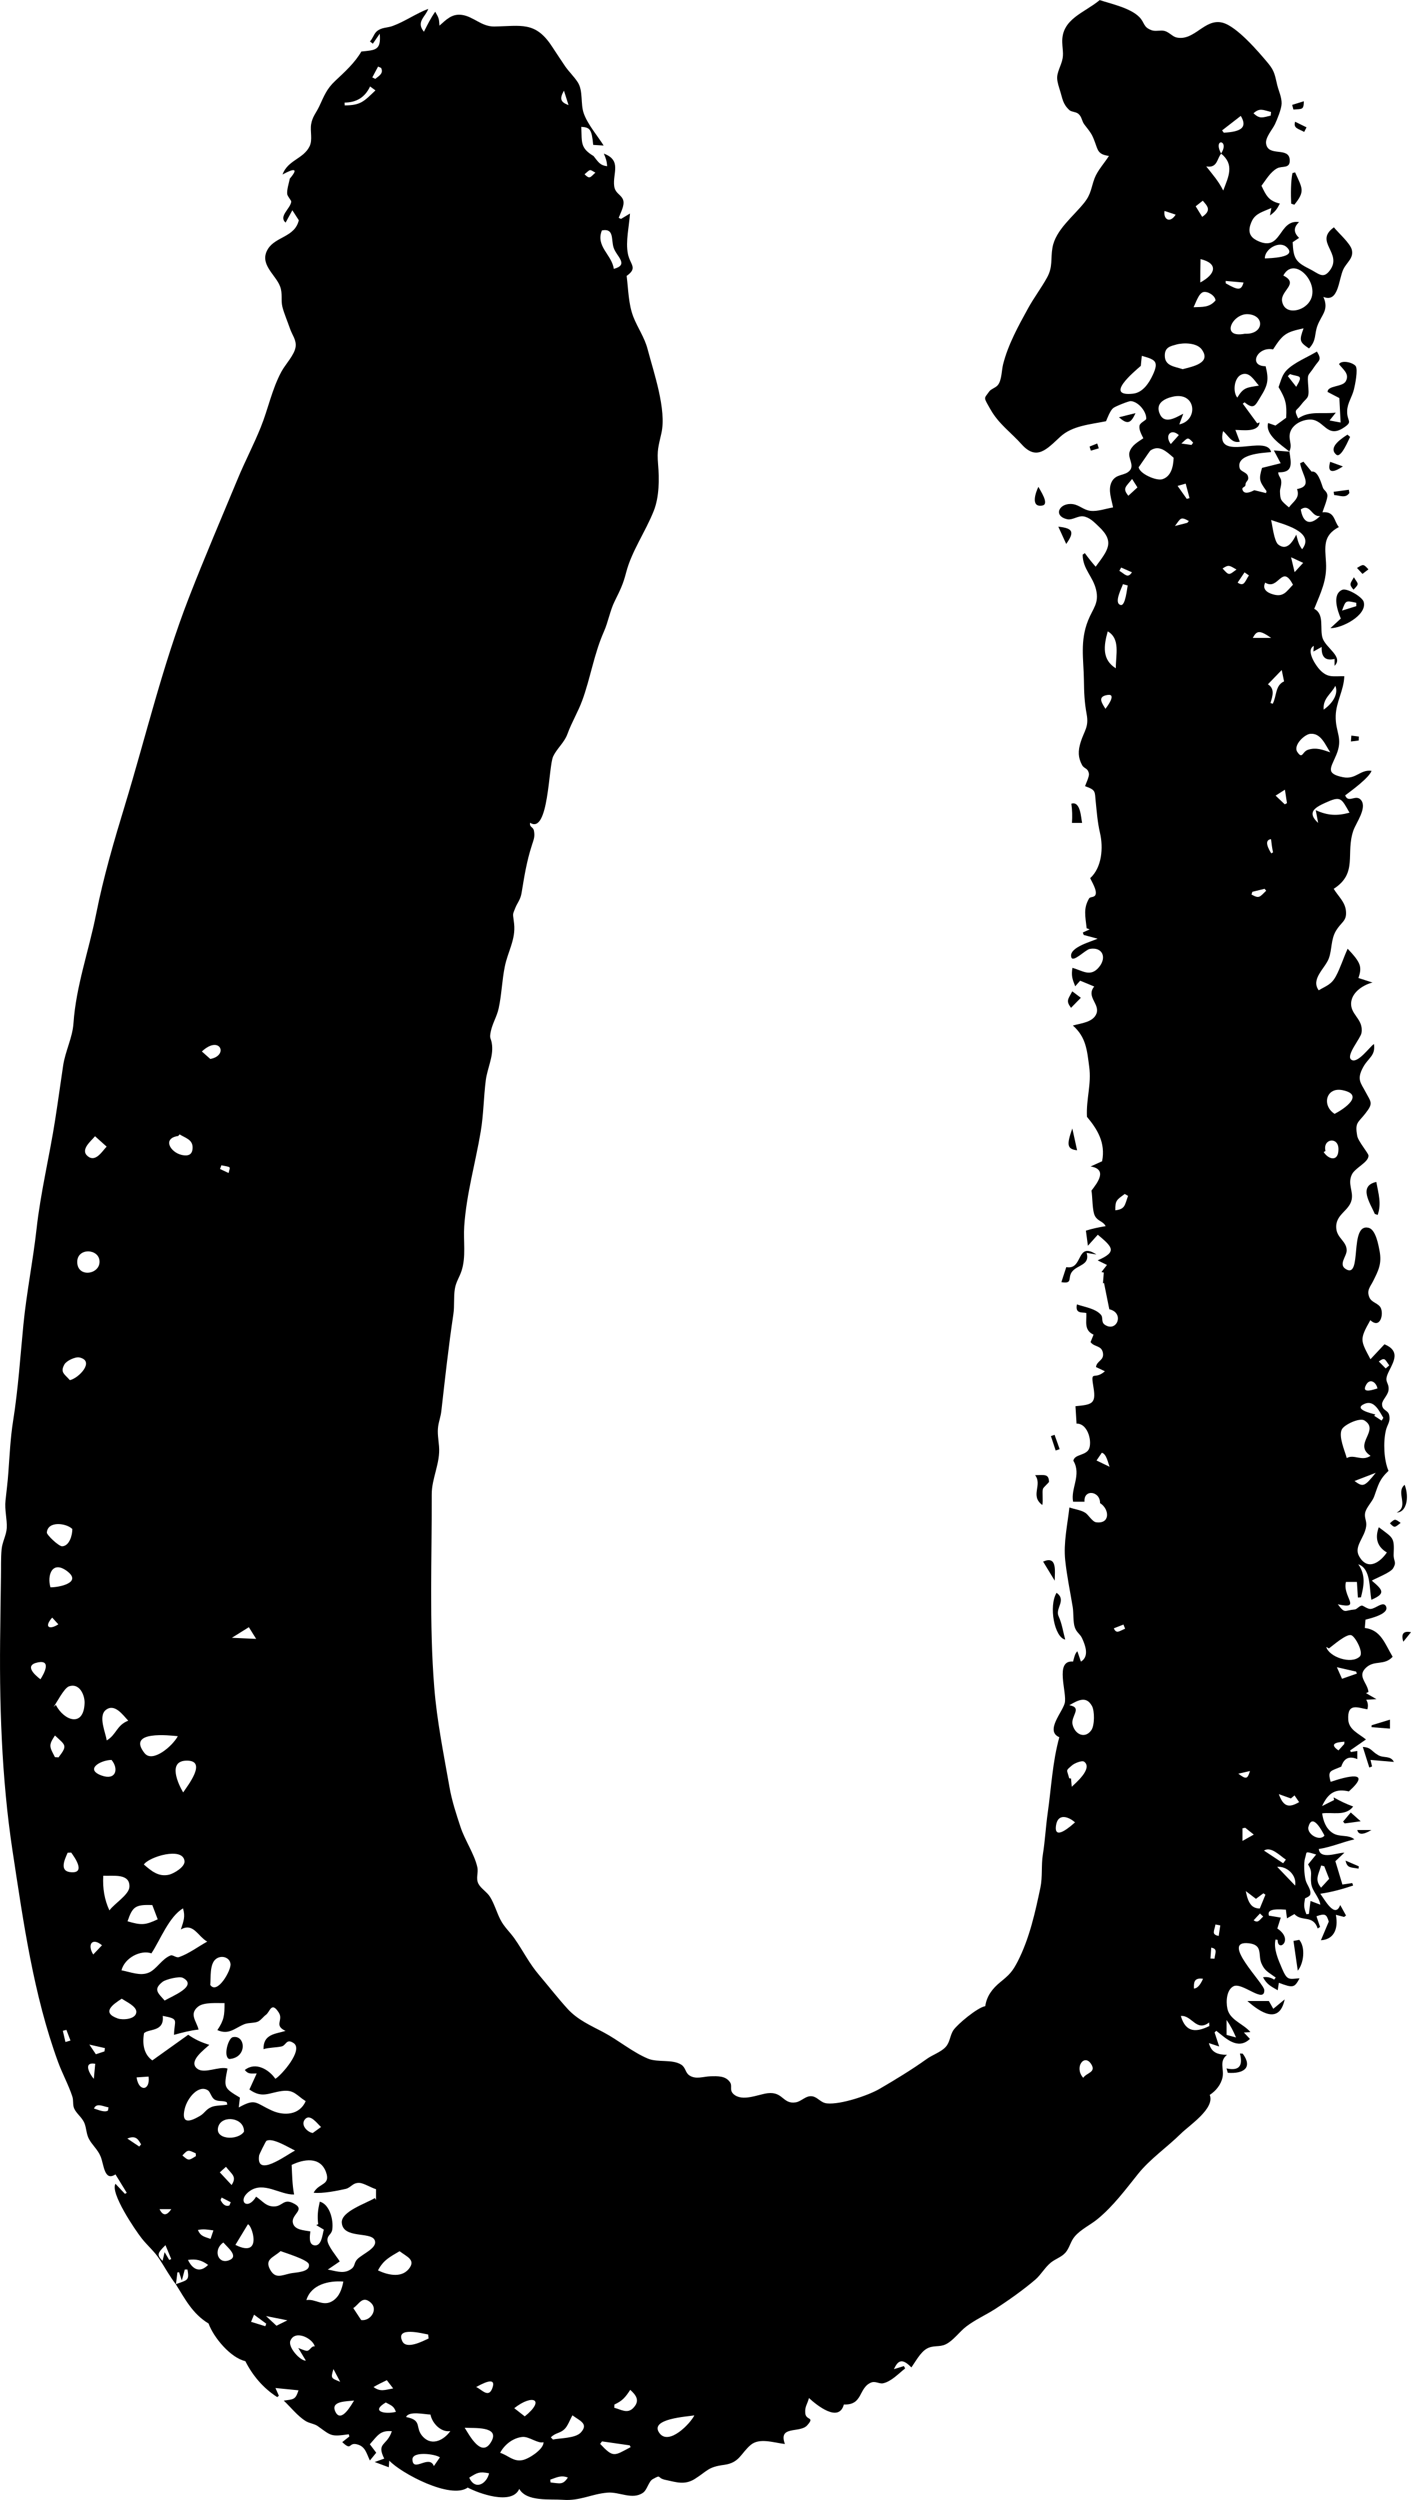 <?xml version="1.0" encoding="UTF-8"?>
<svg id="Layer_1" data-name="Layer 1" xmlns="http://www.w3.org/2000/svg" viewBox="0 0 282.25 500">
  <defs>
    <style>
      .cls-1 {
        fill: #000;
        stroke-width: 0px;
      }
    </style>
  </defs>
  <path class="cls-1" d="M35.19,456.91c-1.24-1.6-2.16-3.31-3.25-4.99-1.08-1.66-2.4-2.7-3.61-4.24-1.35-1.72-6.34-9.11-5.23-10.89.63.67,1.26,1.34,1.89,2.01.12-.07.25-.13.37-.2-.75-1.22-1.49-2.44-2.26-3.69-2.26,1.47-2.29-1.92-2.98-3.6-.57-1.38-1.69-2.28-2.34-3.51-.52-.98-.48-2.16-.91-3.19-.47-1.12-1.63-1.9-2.05-2.92-.3-.73-.09-1.56-.35-2.36-.75-2.3-2.02-4.61-2.87-6.94-4.9-13.44-6.91-27.86-9.08-42.11C.29,355.64-.18,340.24.06,325.42c.05-3.31.06-6.61.13-9.92.04-1.87-.04-3.77.13-5.63.14-1.44.96-2.87,1.03-4.24.09-1.82-.46-3.6-.25-5.52.2-1.86.44-3.69.57-5.56.25-3.45.41-6.92.95-10.34,1.02-6.42,1.44-12.89,2.06-19.26.63-6.39,1.92-12.76,2.63-19.14.81-7.32,2.6-14.59,3.73-21.88.56-3.58,1.05-7.16,1.58-10.74.44-2.98,1.88-5.61,2.08-8.54.5-7.4,3.09-14.54,4.53-21.84,1.47-7.42,3.6-14.67,5.8-21.89,4.21-13.86,7.52-27.95,12.83-41.57,3.09-7.94,6.45-15.77,9.72-23.64,1.43-3.45,3.19-6.79,4.58-10.25,1.5-3.71,2.21-7.54,4.13-11.12.79-1.47,2.61-3.33,2.84-4.95.2-1.4-.71-2.42-1.13-3.68-.45-1.32-1.17-2.99-1.51-4.33-.34-1.38.08-2.63-.46-4.08-.88-2.39-4.32-4.5-2.41-7.54,1.54-2.45,5.38-2.34,6.15-5.71-.33-.51-.75-1.17-1.29-2-.38.69-.83,1.53-1.35,2.48-1.44-1.28.94-2.77,1.13-4.18.03-.27-.76-1.06-.81-1.55-.09-.88.36-2.22.52-3.07,1.9-2.22.71-2.02-1.46-.82,1.07-2.92,4.18-3.1,5.42-5.65.64-1.32.07-3,.31-4.42.24-1.49,1.02-2.29,1.63-3.59.96-2.04,1.44-3.45,3.21-5.1,1.84-1.72,3.92-3.61,5.2-5.84,2.79-.3,3.99-.2,3.68-3.57-.46.67-.92,1.33-1.38,2-.19-.15-.38-.31-.58-.46.59-.57.78-1.53,1.41-2.05.99-.8,2.02-.62,3.18-1.05,2.43-.9,4.62-2.47,7.08-3.41-.55,1.61-2.51,2.59-.87,4.58.71-1.42,1.35-2.71,2.26-4.01.77,1.33.75,1.43.85,2.79,1.33-1.18,2.47-2.4,4.41-2.16,2.37.29,3.97,2.37,6.53,2.33,5.37-.07,8.24-1.11,11.57,4,.86,1.32,1.91,2.89,2.63,3.96.65.96,1.73,2,2.48,3.13,1.18,1.77.54,4.37,1.26,6.34.81,2.22,2.71,4.39,3.96,6.38-.7-.04-1.37-.08-2.09-.13-.3-3.06-.6-3.51-2.38-3.61.14,3.14-.25,4.21,2.45,5.84.92,1.15,1.26,1.86,2.72,2.04-.07-1.09-.26-1.55-.66-2.53,3.64,1.37,1.73,3.93,2.07,6.51.2,1.53,1.52,1.71,1.82,2.88.27,1.04-.58,2.52-.92,3.46.15.07.31.15.46.22.56-.34,1.13-.68,1.8-1.08-.16,2.5-.91,5.59-.42,8.05.44,2.21,2.04,2.8-.25,4.43.34,2.69.36,5.66,1.34,8.18.89,2.27,2.23,4.08,2.86,6.49,1.22,4.66,3.82,12.07,2.75,16.8-.59,2.64-.9,3.36-.66,6.22.25,2.95.24,6.49-.85,9.26-1.62,4.13-4.45,8.13-5.53,12.33-.63,2.45-1.19,3.52-2.31,5.8-.94,1.9-1.26,4.07-2.18,6.14-1.94,4.39-2.67,9.25-4.3,13.69-.83,2.27-2.1,4.35-2.93,6.63-.67,1.85-2.09,2.89-2.89,4.57-.95,2.01-.88,15.68-4.62,13.26-.13,1.01.62.75.78,1.61.23,1.21-.06,1.76-.42,2.9-1.07,3.34-1.49,6.12-2.06,9.54-.22,1.34-.79,1.87-1.24,2.96-.65,1.59-.48,1.04-.25,3.2.34,3.15-1.27,5.58-1.87,8.59-.55,2.75-.63,5.6-1.22,8.33-.34,1.57-1.23,3-1.56,4.54-.37,1.74.07,1.19.24,2.85.24,2.33-.94,4.61-1.25,6.94-.44,3.41-.45,6.94-1.02,10.31-1.05,6.27-2.87,12.54-3.3,18.95-.2,2.94.4,6.11-.55,8.95-.45,1.34-1.09,2.14-1.32,3.55-.27,1.64-.05,3.4-.3,5.07-.96,6.42-1.68,12.93-2.41,19.41-.12,1.04-.51,2.11-.63,3.01-.19,1.33.04,2.49.17,4.01.29,3.37-1.48,6.38-1.46,9.67.05,12.64-.52,25.76.51,38.6.53,6.65,1.88,13.28,3.03,19.83.49,2.82,1.33,5.35,2.23,8.08.85,2.58,2.79,5.44,3.35,7.99.26,1.16-.35,2.21.22,3.33.48.93,1.74,1.67,2.33,2.63.86,1.39,1.31,3.05,2.05,4.51.79,1.55,1.87,2.44,2.84,3.82,1.73,2.46,2.88,4.9,4.93,7.31,1.89,2.23,3.7,4.56,5.65,6.71,2.03,2.24,4.62,3.35,7.25,4.74,2.94,1.56,5.85,4.01,8.88,5.26,1.96.81,4.87.07,6.64,1.2.9.57.8,1.6,1.63,2.15,1.31.87,2.78.22,4.17.18,1.48-.04,3.04-.12,3.94,1.16.57.81-.18,1.56.71,2.39,1.76,1.62,5,.04,6.86-.17,3.08-.35,2.99,2.25,5.6,1.83,1.18-.19,2.03-1.44,3.35-1.2,1.09.2,1.61,1.28,2.9,1.41,2.7.27,8.2-1.56,10.52-2.91,3.22-1.88,6.43-3.83,9.48-6.01,1.1-.78,2.82-1.36,3.73-2.36.93-1.03.84-2.33,1.58-3.4.85-1.22,4.83-4.53,6.35-4.77.27-2.02,1.46-3.55,3-4.8,1.81-1.48,2.42-2.06,3.52-4.21,2.33-4.58,3.47-9.76,4.51-14.72.45-2.15.14-4.43.49-6.62.44-2.75.58-5.55.97-8.31.74-5.17.93-10.06,2.32-15.13-2.89-1.25.61-4.98,1.08-6.81.54-2.08-2.11-8.67,1.67-8.32.2-.67.32-1.55.86-2.07.24.69.48,1.38.71,2.08,1.8-1.08.79-3.45.23-4.68-.38-.84-1.04-1.08-1.43-2.11-.4-1.07-.24-2.96-.44-4.14-.51-3.08-1.17-6.22-1.5-9.34-.37-3.5.45-7.09.84-10.57.96.36,2.35.51,3.21,1.09.6.41,1.4,1.78,2.13,1.88,2.91.39,2.66-2.7.79-3.83.03-2.45-3.32-2.87-3.11-.28-.83,0-1.55,0-2.28,0-.53-2.68,1.73-5.37.05-8.2.23-1.4,2.72-.96,3.21-2.58.52-1.72-.51-4.95-2.57-4.84-.08-1.23-.15-2.34-.22-3.49,3.19-.31,4.17-.41,3.62-3.66-.66-3.9.1-1.38,2.27-3.33-.57-.27-1.15-.54-1.78-.84.12-1.25,1.65-1.3,1.39-2.81-.27-1.57-1.73-1.14-2.48-2.18.17-.42.36-.9.6-1.49-1.99-.9-1.35-2.68-1.45-4.33-.8-.21-2.27.24-1.88-1.72,1.52.52,3.69.82,4.78,2.05.57.65-.06,1.52.92,2.1,2.36,1.4,3.83-2.47.78-3.18-.37-1.82-.72-3.54-1.06-5.27-.07.03-.14.06-.21.09.06-.72.11-1.44.17-2.16-.16-.03-.31-.07-.47-.1.29-.37.57-.74,1.1-1.42-.53-.26-1.02-.51-1.86-.92,4.02-1.73,2.93-2.68.03-5.13-.84.93-1.36,1.52-1.98,2.21-.14-1.1-.24-1.83-.4-3.02,1.32-.41,2.58-.68,3.95-.9-.52-1.01-1.51-.94-2.11-1.98-.6-1.04-.5-3.87-.73-5.13,1.25-1.62,3.26-4.26-.17-4.83,1.13-.52,1.79-.81,2.3-1.04.74-3.75-1.01-6.47-3.03-8.89-.18-3.65.93-6.47.45-10.02-.44-3.26-.6-5.89-3.27-8.24,1.56-.44,4.08-.63,4.73-2.41.7-1.93-2.15-3.37-.45-5.39-1-.41-1.87-.77-2.82-1.17-.32.37-.72.82-.99,1.13-.59-1.48-.81-2.15-.55-3.7,1.98.56,3.63,1.94,5.33-.16,1.62-2,.6-4.06-1.86-3.62-.9.16-3.36,2.81-3.7,1.67-.6-2.01,4.3-3.21,5.26-3.72-1.24-.33-2.01-.53-2.78-.74-.06-.16-.12-.32-.18-.49.46-.21.91-.42,1.37-.63-.2-.07-.4-.15-.6-.22-.28-2.5-.66-3.97.47-5.94.25-.43,1.03-.16,1.29-.74.39-.88-.76-2.64-1.05-3.35,2.36-2.14,2.63-6.11,1.97-8.98-.52-2.27-.65-4.19-.88-6.45-.19-1.87.08-2.2-2.11-2.95.12-.47.87-1.95.76-2.52-.22-1.2-.95-.92-1.38-1.74-.78-1.47-.84-2.74-.26-4.59.73-2.31,1.66-2.98,1.19-5.56-.46-2.55-.51-4.26-.55-6.83-.06-4.21-.81-7.78.84-11.93.96-2.41,2.24-3.43,1.59-6.15-.63-2.67-2.66-4.1-2.68-6.99.14-.11.29-.22.43-.32.71.98,1.38,1.82,2.17,2.72,2.46-3.33,3.88-4.95.65-8.01-.95-.9-1.85-1.87-3.13-2.06-1.03-.15-2.19.78-3.14.59-3.03-.63-1.65-3.43,1.09-3.03,1.26.18,2.15,1.19,3.5,1.34,1.46.16,3.06-.46,4.51-.68-.28-1.58-1.04-3.44-.33-5,.85-1.86,2.74-1.22,3.72-2.44.87-1.08-.46-2.45-.09-3.65.41-1.34,1.67-2,2.76-2.75-.34-.71-.92-1.68-.77-2.52.11-.6,1.34-1.08,1.35-1.37.06-1.41-1.51-3.4-3.07-3.54-.42-.04-3.21,1.09-3.56,1.41-.63.56-1.13,1.96-1.41,2.61-3.21.66-6.75.89-9.17,3.12-2.68,2.47-4.71,4.86-7.72,1.5-2.16-2.41-4.59-4.07-6.24-7-1.45-2.56-1.31-2.05-.22-3.59.34-.49,1.3-.71,1.75-1.31.73-.97.72-2.94,1-4.07.98-3.94,3.08-7.74,5.03-11.28,1.15-2.08,2.59-3.98,3.74-6.05,1.24-2.23.71-3.74,1.11-6.03.62-3.56,4.17-6.23,6.38-9.02,1.39-1.76,1.33-2.96,2.05-4.87.57-1.52,1.99-3.07,2.87-4.46-2.19-.3-2.2-1.1-2.81-2.77-.61-1.68-.87-1.9-2.11-3.52-.54-.7-.45-1.47-1.17-2.11-.49-.44-1.41-.38-1.83-.77-1.36-1.27-1.34-2.25-1.94-4.13-.8-2.5-.59-2.77.27-5.07.66-1.78.31-2.5.25-4.35-.16-4.69,4.42-5.88,7.49-8.45,2.42.79,6.12,1.58,7.91,3.38,1.16,1.17.72,2.02,2.51,2.66.76.27,1.79-.08,2.6.14.84.24,1.58,1.12,2.31,1.29,3.61.82,5.62-3.85,9.21-2.96,2.89.72,7.31,5.92,9.17,8.15,1.35,1.62,1.35,2.54,1.81,4.37.28,1.12.9,2.42.87,3.67-.03,1.09-.89,3.17-1.34,4.14-.48,1.02-1.93,2.61-1.77,3.84.37,2.77,4.56.58,4.73,3.25.12,1.91-1.51,1.15-2.54,1.73-1.34.74-2.2,2.27-3.11,3.48.94,1.96,1.42,3.02,3.68,3.56-.59,1.14-.95,1.63-1.98,2.38.12-.65.19-1,.28-1.5-1.63.74-3.16,1.07-3.88,2.58-1.01,2.11-.43,3.24,1.08,3.97,4.94,2.38,4.15-4.33,8.34-3.73-1.22,1.16-1.03,2.15,0,3.17-.51.34-.91.6-1.28.85.14,3.09.49,3.93,3.23,5.28,2,.98,2.83,2.2,4.2.38,2.64-3.51-3.24-5.72.82-8.63.83,1.05,3.26,3.19,3.58,4.48.42,1.67-.99,2.49-1.68,3.89-.98,1.99-.93,6.82-4.01,5.54,1.16,2.61-.32,3.52-1.16,5.7-.7,1.82-.15,2.97-1.71,4.62-1.9-1.3-1.99-1.55-1.09-4.03-3.52.77-4.12,1.13-6.1,4.22-3.18-.65-5.02,3.36-1.49,3.36.68,2.72.45,3.78-1.01,6.12-1.06,1.7-1.3,2.66-3.2,1.1-.12.09-.24.18-.36.27.96,1.31,1.93,2.63,2.89,3.94.16-.06.32-.13.47-.19-.18,2.06-3.55,1.5-4.84,1.5.33.87.59,1.56.89,2.36-1.67.39-2.27-1.24-3.35-2.12-1.67,6.38,8.84.53,9.6,4.2-1.82.17-7.05.4-6.28,3.21.19.7,1.38.8,1.63,1.54.35,1.04-.48,1-.47,1.8,0,.55-.93.38-.52,1.16.43.81,1.67.23,2.28-.09.79.19,1.57.39,2.36.58.03-.13.06-.27.09-.4-1.43-2-1.58-2.3-.9-4.64,1.14-.28,2.39-.59,3.73-.93-.58-1.09-.94-1.77-1.36-2.56,1.31.1,2.22.17,3.12.24,0,0-.02-.02-.02-.02.39,2.42.79,4.24-2.22,4.15,0,.74.49,1.02.58,1.66.13.84-.26,1.61-.24,2.19.07,1.65.07,1.72,1.8,3.17.79-1.14,2.29-1.86,1.61-3.66,3.22-.64,1.05-2.62.62-5.17.22-.1.45-.21.67-.31.5.61,1.01,1.23,1.63,1.99,1.23-.29,1.9,2.22,2.25,3.18.23.62.73.66.9,1.45.14.68-.82,2.92-.98,3.5,2.49-.25,2.28,1.78,3.28,2.95-3.23,1.7-2.76,3.95-2.57,7.1.21,3.53-1.01,5.92-2.36,9.26,2.13,1.06,1.05,4.06,1.69,5.9.69,1.97,4.2,3.71,2.38,5.5v-1.38c-1.95.46-2.65-.51-2.58-2.4-.63.35-1.08.6-1.65.92.03-.46.05-.76.08-1.13-1.71.86.46,4.02,1.23,4.81,1.58,1.63,2.58,1.22,4.87,1.26-.1,2.83-1.64,5.12-1.72,7.89-.1,3.42,1.55,4.41.1,7.88-1.08,2.58-2.2,3.69,1.33,4.42,2.63.54,3.45-1.59,5.74-1.27-.49,1.38-3.89,3.87-5.28,4.91.67,1.7,2.17-.37,3.21.98,1.19,1.56-1.03,4.53-1.55,6-1.64,4.66.96,8.55-3.95,11.71.92,1.53,2.29,2.61,2.45,4.46.18,2.06-.92,2.1-2.03,3.99-1.01,1.74-.74,3.68-1.4,5.47-.72,1.97-3.67,4.12-2.02,6.38,1.6-.95,2.54-1.14,3.46-2.86.88-1.64,1.53-3.74,2.33-5.46,2.63,2.79,2.92,3.61,2.15,5.86.74.24,1.49.47,2.82.9-1.77.45-3.96,1.81-4.25,3.83-.37,2.59,2.52,3.42,2.05,6.25-.18,1.08-3.09,4.43-2.1,5.31,1.23,1.08,3.79-2.61,4.59-3.09.35,2.36-1.14,2.75-2.16,4.63-1.33,2.46-.51,3.08.48,4.95,1.11,2.11,1.6,2.21-.02,4.29-1.49,1.91-2.15,1.8-1.64,4.53.2,1.09,2.24,3.44,2.25,3.92.02,1.38-2.72,2.42-3.36,3.85-.84,1.86.36,3.27-.02,5-.5,2.29-3.37,2.92-3.06,5.79.2,1.91,2.09,2.52,2.07,4.34-.01,1.21-1.69,2.78-.17,3.72,3.36,2.07.61-9.25,4.56-8.26,1.42.36,1.95,3.35,2.19,4.61.48,2.53-.19,3.87-1.28,6.04-.61,1.21-1.36,1.88-.74,3.3.44,1.01,1.81,1.15,2.25,2.05.63,1.28-.08,4.3-2.08,2.48-2.2,3.92-1.98,3.99.03,7.81.96-1.03,1.82-1.94,2.8-2.99,3.66,1.51,1.37,4.07.59,6.08-.61,1.57.39,1.58.23,3.08-.11,1.02-1.32,2.03-1.3,2.82.02,1.35,1.2,1.1,1.43,2.21.28,1.38-.4,1.83-.68,3.09-.53,2.32-.39,5.89.54,8.03-1.87,1.78-2.02,2.78-2.87,5.14-.4,1.09-1.59,2.17-1.81,3.29-.19.95.35,1.61.22,2.61-.29,2.34-2.53,4.06-1.42,6.04,1.74,3.1,4.31,1.09,5.55-.75-2.19-1.3-2.3-3.2-1.61-5.05,2.85,2.18,3.13,1.96,2.97,5.33-.08,1.55.7,1.52-.12,2.9-.49.83-3.39,1.95-4.25,2.45,2.17,1.86,2.89,2.55-.08,3.83-.45-2.3-.08-6.24-2.63-7.1,1.57,2.22,1.09,4.41.54,6.61-.2.02-.41.03-.61.05-.06-1.01-.13-2.02-.2-3.13h-2.19c-.77,2.91,3.29,5.59-1.63,4.47,1.48,1.99,1.27,1.21,3.4,1.04.42-.03.86-.71,1.4-.78.24-.03,1.12.7,1.73.68,1.06-.04,2.54-1.65,3.1-.55.82,1.61-3.53,2.52-4.09,2.69-.04.43-.08.97-.14,1.66,3.24.39,4.01,3.16,5.57,5.76-1.66,1.8-3.56.66-5.2,2.07-2.07,1.78.17,3.07.36,4.97-.16.08-.32.16-.48.24.59.34,1.17.68,2.08,1.2-.87.04-1.39.07-2.05.11.36.59.43,1.23.23,1.92-1.91-.31-4.03-1.4-3.82,2.08.12,1.99,2.02,2.73,3.54,3.95-1.13.79-2.15,1.49-3.17,2.2.05.11.1.21.15.32.4-.07.79-.13,1.29-.22v1.63c-2.13-.91-2.86.45-3.22,1.51-2.14.93-2.78.71-2.11,3.04,3.18-1.1,8.44-2.41,3.64,1.91-2.53-.57-4.06.12-5.36,2.94,1.07-.54,1.74-.88,2.41-1.22-.04-.18-.07-.35-.11-.53,1.51.83,2.35,1.24,3.92,1.83-1.51,1.99-4.1,1.09-6.2,1.37.21,1.51.73,3.02,2.08,3.92,1.38.92,3.13.24,4.36,1.28-2.44.57-4.64,1.55-7.12,1.93.27,2.24,3.77.7,5.13.74-.62.58-1.24,1.17-1.81,1.7.42,1.38.88,2.9,1.41,4.67.35-.05,1.16-.17,1.97-.3.06.17.11.33.17.5-2.23.74-4.24,1.3-6.57,1.64.83,1.07,2.94,5.11,3.99,2.25.49.89.83,1.5,1.16,2.1-.13.1-.25.19-.38.29-.52-.14-1.05-.28-1.65-.43.57,2.98-.52,4.95-2.99,5.09.52-1.24.99-2.35,1.57-3.73-.45-1.51-.75-1.67-2.46-1.07.24.71.48,1.42.72,2.14-.16.1-.32.21-.47.31-.95-2.82-3.19-1.26-4.66-2.89-.41.23-.95.55-1.49.86-.07-.56-.14-1.12-.22-1.74-2.88-.22-3.71.16-3.39,1.2.93.15,1.65.27,2.37.39-.22.71-.45,1.43-.69,2.18,3.43,2.29.06,4.88.06,2.28-.14-.03-.28-.05-.42-.08-.43,1.88.53,4,1.31,5.83,1.05,2.47,1.41,2.07,3.5,1.93-1.03,1.92-1.29,1.97-4.14.9-.07.47-.14.92-.23,1.49-1.43-.81-2.18-1.18-2.94-2.6.82-.12,1.56.04,2.23.48.1-.14.21-.28.31-.42-1.54-1.12-2.23-1.35-2.87-2.87-.7-1.67.35-3.65-2.47-3.98-5.97-.7,3.05,8.02,3.06,9.38.01,2.75-4.41-1.63-6.14-.8-1.36.66-1.59,2.93-1.24,4.53.5,2.27,3.18,2.97,4.6,4.65-.39.02-.78.05-1.31.08.49.52.85.9,1.21,1.28-2.46,2.34-4.87-.18-6.73-1.62-.11.11-.23.22-.34.33.28.86.56,1.72.92,2.81-.72-.24-1.26-.42-2.06-.68.49,1.86,1.66,2.31,3.63,2.35-1.65,1.29-.55,2.84-.9,4.5-.31,1.47-1.34,2.73-2.56,3.51,1.08,2.72-4.08,6.08-5.77,7.75-2.78,2.74-6.17,5.06-8.57,8.06-2.5,3.12-4.96,6.44-8.07,9-1.45,1.2-3.34,2.05-4.58,3.49-.87,1.01-1.03,2.28-1.86,3.24-.79.91-1.99,1.24-2.92,1.99-1.2.97-1.99,2.45-3.12,3.42-2.36,2.02-5.44,4.21-8.11,5.92-1.88,1.2-3.93,2.1-5.71,3.46-1.36,1.04-2.58,2.83-4.13,3.57-1.27.61-2.5.1-3.82.89-1.26.76-2.21,2.59-3.02,3.72-1.7-1.73-2.6-1.64-3.49.35.74-.23,1.36-.42,1.99-.62.08.16.17.31.25.47-1.34,1.06-2.77,2.61-4.4,2.97-.8.18-1.57-.56-2.54-.09-2.41,1.15-1.53,4.5-5.32,4.33-.99,3.75-5.46.12-6.98-1.29-.33,1.28-.84,1.67-.74,3,.11,1.57,2,.66.39,2.46-1.48,1.65-5.85-.06-4.46,3.74-2.36-.29-5.14-1.3-6.89.22-1.95,1.69-2.21,3.54-5.28,3.95-3.23.42-3.29,1.19-5.83,2.8-2.04,1.29-3.7.67-5.87.21-1.88-.39-.68-1.19-2.56-.16-.84.46-1.1,2.13-1.96,2.73-2.13,1.48-4.75-.22-7.07-.03-3.26.27-5.52,1.7-8.95,1.44-2.55-.19-7.28.42-8.73-2.19-1.44,3.35-8.18.89-10.31-.26-3.39,2.44-13.35-2.87-15.69-5.39-.03.39-.05.73-.1,1.33-.87-.32-1.6-.59-2.82-1.05.93-.33,1.38-.49,1.91-.68-1.62-3.26.56-2.5,1.52-5.48-2.36-.22-2.87.91-4.4,2.61.55.73.88,1.17,1.28,1.69-.35.43-.68.84-1.27,1.56-.72-1.53-.92-2.82-2.59-3.24-1.76-.44-.96,1.43-2.94-.44.55-.43.99-.77,1.42-1.12-.04-.15-.08-.3-.11-.45-3.65.52-3.49.31-6.21-1.63-.68-.48-1.68-.55-2.43-1.02-1.6-.99-3-2.79-4.37-4.08,2-.28,2.34-.16,2.95-2.06-1.66-.17-3.15-.32-4.61-.46.16.36.42.95.68,1.54-.11.09-.22.19-.32.28-2.87-1.83-4.96-4.38-6.39-7.2-2.9-.64-6.32-4.67-7.35-7.52-3.28-1.98-4.77-5.05-6.56-7.86,2.21-.84,2.8-.63,2.33-2.95-.18,0-.35,0-.53.01-.17.64-.34,1.28-.59,2.21-.26-.78-.4-1.23-.55-1.67-.11.01-.22.02-.33.03-.1.8-.2,1.6-.3,2.39ZM244.29,30.73c-.87.93-.72,2.97-3,2.55,1.33,1.7,2.4,2.86,3.4,4.83,1.06-2.8,2.3-5.17-.43-7.4,1.79-2.77-1.73-3.19.02.02ZM41.85,409.02c-1.07,1-4.35,3.36-2.32,4.8,1.43,1.01,4.34-.61,5.98-.08-.76,3.82-.77,3.86,2.48,5.81-.04.35-.1.87-.23,1.97,3.45-1.9,3.25-.9,6.68.64,2.39,1.07,5.48.91,6.71-1.9-1.86-1.17-2.32-2.35-4.74-2.03-2.7.36-3.94,1.53-6.52-.3.47-1.05.92-2.03,1.46-3.21-1.16,0-1.66.2-2.38-.69,2.19-1.74,4.88-.04,6.11,1.76,1.14-.63,5.69-5.77,3.66-7.14-1.49-1.01-1.47.47-2.43.67-1.12.24-2.51.2-3.6.54-.06-3.04,2.39-3.03,4.41-3.65-2.39-1.1-.39-2.13-1.34-3.64-1.51-2.4-1.78-.11-2.61.44-.42.28-.86.94-1.49,1.3-.64.36-1.96.23-2.73.53-1.98.77-3.11,2.25-5.47,1.21,1.35-2.01,1.44-2.95,1.43-5.41-1.35.05-4.16-.24-5.32.74-1.79,1.51-.3,2.82.13,4.56-1.69.19-3.28.59-4.91,1.06.05-3.03,1.16-3.15-2.26-3.8.37,3.25-2.77,2.53-3.74,3.46-.42,2.54.15,4.37,1.66,5.45,2.45-1.75,4.81-3.43,7.18-5.13,1.41.98,2.56,1.49,4.2,2.01ZM58.34,433.02c.1,1.99.12,3.95.49,5.91-2.83.09-6.1-2.7-8.9-.67-2.61,1.89-.46,4.05,1.3,1.1,1.36.93,2.07,2.09,3.81,1.95,1.45-.12,1.73-1.48,3.44-.72,2.92,1.31-.2,2.22.09,3.93.26,1.54,2.24,1.55,3.51,1.79-.1.92-.4,2.69.88,2.8,1.4.12,1.53-2.22,1.82-3.15-.42-.25-.97-.58-1.52-.91.13-.06.26-.12.39-.18-.21-1.69-.06-2.84.32-4.51,1.95.51,2.79,3.66,2.49,5.61-.15.97-.98,1.06-.96,2.1.02,1.14,1.93,3.34,2.46,4.25-.59.4-1.5,1.02-2.39,1.63,1.36.21,2.89.85,4.23.16,1.45-.75.82-1.32,1.67-2.23,1.04-1.1,4.24-2.29,3.45-3.88-.83-1.66-6.31-.19-6.55-3.42-.17-2.27,4.87-3.86,6.61-4.94.08.13.16.25.24.38v-2.15c-.89-.25-2.44-1.21-3.31-1.26-1.36-.08-1.71.96-2.76,1.2-1.73.38-4.59.97-6.41.77,1.02-2.01,3.44-1.43,2.48-4.11-1.17-3.26-4.58-2.57-6.87-1.46ZM36.18,385.91c.55-1.68.92-2.54.43-4.21-2.82,1.69-4.51,6.24-6.32,9-2.13-.76-5.36.89-5.99,3.39,1.82.34,3.77,1.2,5.47.46,1.57-.68,2.61-2.76,4.35-3.43.47-.18,1.11.53,1.69.33,1.93-.67,3.85-2.11,5.64-3.1-1.88-1.07-2.79-3.85-5.26-2.43ZM256.71,55.11c3.27,1.66-.65,3.01-.24,5.19.44,2.33,3.05,2.12,4.57.98,4.35-3.25-1.91-10.74-4.33-6.17ZM274.16,291.18c-3.59-2.35,1.97-5.07-1.24-7.08-.95-.59-4.01.84-4.5,1.79-.72,1.41.6,4.31.98,5.75,1.42-.86,3.02.74,4.76-.46ZM236.58,73.84c1.96-.52,5.82-1.22,3.8-3.96-.96-1.31-3.57-1.38-5.06-.97-1.13.32-2.34.5-2.32,2.24.02,2.07,1.97,2.16,3.58,2.69ZM234.76,91.55c-1.41-1.22-2.87-2.67-4.65-1.43-.12.08-2.34,3.4-2.34,3.32.15,1.3,3.5,2.77,4.71,2.42,1.84-.55,2.23-2.63,2.29-4.31ZM10.72,341.41c.15-.13.3-.27.45-.4,1.67,3.21,5.59,4.54,5.75-.38.05-1.57-1-4.07-3.12-3.34-.99.35-2.45,3.26-3.09,4.13ZM228.2,73.18c-1.32,1.16-7.43,6.21-1.54,5.56,1.95-.22,3.2-2.14,3.95-3.77,1.28-2.76.43-3.04-2.21-3.8-.07.66-.13,1.31-.2,2.01ZM45.47,420.94l-.11-.47c-.79-.4-1.73-.04-2.49-.57-.62-.44-.79-1.47-1.26-1.79-1.83-1.23-4.13,1.43-4.67,3.71-.73,3.12,1.09,2.55,3.05,1.4,1.02-.6,1.12-1.28,2.34-1.8.79-.34,2.27-.27,3.14-.47ZM235.91,84.89c3.89-.85,3.35-6.63-1.34-5.54-1.62.37-3.37,1.28-2.67,3.2.92,2.53,3.23.98,4.8.2-.24.65-.48,1.3-.8,2.14ZM100.04,490.59c1.73.58,2.66,1.84,4.51,1.46,1.29-.26,4.31-2.24,4.16-3.59-1,.4-2.89-1.17-4.2-1.04-1.89.19-3.59,1.52-4.47,3.18ZM56.13,450.25c-1.47,1.31-3.27,1.63-2.07,3.75,1.03,1.82,2.25,1.11,3.97.72,1.08-.24,4.05-.19,3.76-1.82-.17-.93-4.83-2.31-5.65-2.65ZM21.89,382.11c.95-1.35,3.92-3.12,4-4.71.13-2.79-3.34-2.12-5.23-2.23q-.23,3.84,1.23,6.94ZM213.91,341.07c2.71.48.21,2.17.65,3.9.51,2.05,2.55,2.83,3.75,1.08.67-.97.67-3.84.12-4.83-1.16-2.1-2.79-1.14-4.52-.16ZM28.78,372.93c1.53,1.32,2.96,2.53,5.06,2.03.9-.22,3.2-1.53,3.07-2.72-.32-2.93-7.15-.84-8.13.69ZM35.57,347.26c-1.57-.15-10.31-1.2-6.65,3.4,1.6,2.02,5.61-1.44,6.65-3.4ZM61.3,460.05c1.79-.33,3.34,1.43,5.29.14,1.31-.87,1.8-2.33,2.09-3.85-2.92-.22-6.46.6-7.39,3.71ZM79.93,450.27c-1.99,1.18-3.23,1.77-4.32,3.84,1.74.83,4.57,1.63,6.14-.26,1.52-1.84-.34-2.44-1.82-3.58ZM265.83,329.71c-.18-.1-.35-.2-.53-.3.52,1.97,4.98,3.57,6.7,1.92.84-.8-.92-4.06-1.73-4.28-1-.27-3.71,2.14-4.44,2.66ZM81.23,483.44c3.4.64,1.65,2.16,3.41,3.98,1.87,1.94,4.27.5,5.45-1.18-1.65.32-3.54-1.26-3.99-3.3-1.07,0-4.33-.8-4.87.51ZM263.2,162.05c2.39,1.09,4.25,1.17,6.75.5-1.67-2.94-1.71-3.41-4.91-1.95-2.15.98-3.6,1.95-1.36,4-.17-.9-.31-1.63-.48-2.54ZM254.26,104.01c.26.97.59,4.24,1.44,4.91,1.76,1.38,2.9-.63,3.6-1.98.31,1.18.44,1.94,1.17,2.92,2.78-3.54-4.08-5.08-6.2-5.85ZM249.03,66.75c3.81.19,4.08-3.73.57-3.91-3.08-.15-5.59,4.89-.57,3.91ZM59.03,430.14c-1.19-.53-4.52-2.67-5.75-1.93-.12.07-1.41,2.66-1.45,2.91-.66,4.52,5.26.03,7.19-.98ZM266.97,222.79c1.98-1.03,6.04-3.82,1.59-4.74-3.28-.68-4.23,3.04-1.59,4.74ZM32.93,400.14c1.46-.87,6.75-2.91,3.66-4.54-.71-.38-3.44.3-4.05.78-1.97,1.54-.93,2.25.4,3.76ZM25.65,344.16c-1.07-1.14-2.7-3.5-4.44-2.18-1.65,1.25-.06,4.58.13,6.13,1.97-1.15,1.95-3.02,4.31-3.95ZM36.64,358.51c.83-1.27,4.85-6.3.83-6.36-4.12-.07-1.75,4.82-.83,6.36ZM30.45,381.03c-3.35-.09-3.92.26-4.94,3.26,2.75.79,3.49.8,6.04-.4-.3-.79-.67-1.76-1.09-2.87ZM138.89,483.11c-1.34.25-9.11.64-6.98,3.54,1.89,2.59,6.23-1.95,6.98-3.54ZM42.06,397.01c1.37,2.04,4.22-2.91,4.05-4.21-.17-1.35-1.88-1.83-2.96-.94-1.25,1.03-.95,3.73-1.09,5.15ZM264.12,380.97c-.23-1.55-1.63-2.7-1.83-4.21-.24-1.87.39-2.17-.63-3.85.42-.52.9-1.1,1.62-1.98-2.43-.72-1.78-.61-2.22.73-.3.93-.18,3.31.12,4.42.26.98,1.12,1.79.92,2.83-.09.46-1.04.72-1.05.82-.14,1.11-.38,1.54.28,3.15.17-.02.33-.05.5-.07.1-.84.21-1.68.32-2.59.71.27,1.28.49,1.97.75ZM14.47,305.83c-1.13-1.17-4.9-1.71-5.1.69-.04.48,2.38,2.78,3.06,2.76,1.48-.06,2.04-2.26,2.04-3.44ZM92.95,485.58c.94,1.48,3.45,6.32,5.39,2.66,1.59-3.02-3.56-2.53-5.39-2.66ZM48.81,426.36c.07-2.82-4.25-3.36-5.09-1.15-1.05,2.78,3.85,3.03,5.09,1.15ZM24.36,399.76c-1.78,1.15-4.16,2.79-.78,3.97.92.32,3.57.21,3.69-1.26.1-1.19-2.14-2.15-2.92-2.71ZM15.45,252.43c.03,3.21,4.6,2.5,4.46-.18-.13-2.56-4.49-2.72-4.46.18ZM266.1,150.48c-1.02-1.53-1.84-3.86-3.96-3.71-1.19.08-3.53,2.32-2.62,3.65,1.05,1.53.95-.1,2.17-.47,1.64-.5,2.82,0,4.41.53ZM122.78,53.78c3.14-.84.52-2.49-.04-4.26-.51-1.61.15-3.93-2.34-3.43-1.3,3.18,2.02,4.89,2.38,7.69ZM35.92,226.89c-.09.11-.18.21-.26.32-3.26.46-1.6,3.3.75,3.81,1.18.25,2.12,0,2.12-1.51,0-1.59-1.44-1.89-2.61-2.62ZM10.1,317.49c1.76,0,6.4-.93,3.31-3.25-3.03-2.26-4.03.98-3.31,3.25ZM258.64,116.96c-2.22-4.31-2.88,1.27-5.55-.43-.63,1.26.3,2.01,1.62,2.37,2.06.57,2.61-.59,3.93-1.94ZM13.98,276.05c1.78-.39,5.07-3.82,1.92-4.54-.81-.19-2.6.66-3,1.37-.9,1.59-.08,1.88,1.08,3.17ZM110.18,487.5c.14.15.29.29.43.44,1.46-.31,4.52-.22,5.61-1.44,1.55-1.74-.25-2.31-1.71-3.4-.51.86-.92,2.16-1.66,2.83-.9.8-1.78.66-2.67,1.58ZM223.2,133.67c0-2.76.93-5.91-1.61-7.39-.83,2.91-1.16,5.66,1.61,7.39ZM59.65,469.62c.31.1,1.4.62,1.78.58.62-.06.83-1.03,1.54-.88-.41-1.61-3.93-3.42-4.88-1.15-.54,1.28,1.96,4.06,3.09,3.99-.49-.82-.88-1.47-1.53-2.55ZM213.86,355.67c.13.02.25.04.38.06.05.55.1,1.1.15,1.65.69-.68,4.27-3.65,2.49-5.01-.45-.34-1.99.33-2.43.72-1.37,1.18-1.03.76-.58,2.58ZM19.01,227.26c-.8.98-3.07,2.73-1.42,4.03,1.55,1.23,2.87-1.05,3.74-1.95-.66-.59-1.33-1.19-2.32-2.08ZM22.31,352.01c-2.18.03-5.43,1.87-1.99,3.12,2.88,1.05,3.48-1.33,1.99-3.12ZM47.09,449.01c5.64,2.81,3.21-4.23,2.49-4.11-.95,1.56-1.69,2.79-2.49,4.11ZM72.25,464.05c1.91.24,3.41-2.14,1.94-3.47-1.71-1.55-2.34.32-3.52,1.07.51.78.95,1.45,1.58,2.4ZM85.74,467.73c-.03-.27-.06-.53-.09-.8-1.08-.17-6.63-1.7-5.17,1.36.82,1.71,4.13-.04,5.26-.56ZM240.1,56.5c3.08-1.66,3.67-3.79.05-4.68-.05,1.56-.05,3.12-.05,4.68ZM251.83,77.14c-.97-1.09-1.92-2.92-3.52-2.21-1.47.66-1.74,3.44-.81,4.6,1.25-2.07,1.9-2.01,4.33-2.4ZM10.99,351.46l.72.04c1.84-2.42,1.44-2.37-.72-4.38-1.31,2-1.11,2.19,0,4.34ZM122.9,480.94c0,.22-.01.43-.02.65,1.4.35,2.66,1.31,3.88-.05,1.32-1.45.4-2.55-.69-3.54-.96,1.47-1.55,2.2-3.17,2.94ZM104.97,483.31c4.17-3.34,1.62-4.57-2.1-1.64.63.49,1.26.98,2.1,1.64ZM126.16,489.45c-.07-.12-.14-.23-.21-.35-1.84-.26-3.69-.53-5.53-.79-.12.17-.24.33-.37.5,2.65,2.81,2.77,2.43,6.11.64ZM243.15,60.08c-.08-.98-1.58-1.87-2.44-1.66-.94.23-1.53,2.24-1.96,3.03,1.8-.08,3.17.1,4.41-1.37ZM42.07,211.81c3.74-.7,1.92-4.89-1.69-1.5.56.5,1.13,1,1.69,1.5ZM14.24,370.54l-.71.03c-.65,1.49-1.73,3.76.75,3.91,2.98.18.51-3.18-.04-3.94ZM253.02,51.69c.85-.05,6.62-.11,4.38-2.24-1.51-1.43-4.47.41-4.38,2.24ZM265.14,230.21c-.12.07-.24.15-.36.22,1.02,1.56,2.99,1.99,2.96-.62-.03-2.56-3.22-2.04-2.59.4ZM215.04,364.5c-1.19-1.08-3.42-1.98-3.8.62-.48,3.28,3.16-.06,3.8-.62ZM44.68,448.53c-2.04,1.36-1.19,4.34,1.04,3.59,2.19-.74-.14-2.54-1.04-3.59ZM93.86,495.57c1.21,2.65,3.53,1.17,3.97-.88-1.92-.36-2.31-.18-3.97.88ZM254.13,140.6c.15.06.3.11.46.17.81-1.53.47-3.69,2.27-4.48-.17-.82-.31-1.51-.47-2.28-.94.98-1.79,1.86-2.76,2.86,1.41.89.95,2.31.51,3.73ZM87.99,491.5c-.92-.67-5.59-1.3-5.49.48.14,2.61,3.37-1.12,4.29,1.27.42-.6.75-1.09,1.2-1.74ZM8.09,335.88c.73-1.12,2.24-3.93-.5-3.38-2.91.58-.51,2.6.5,3.38ZM276.37,284.15c.12-.19.23-.37.35-.56-.78-1.23-1.79-3.67-3.77-2.8-2.37,1.04,1.36,1.92,2.17,2.12-.08.09-.15.18-.23.27.49.32.99.64,1.48.96ZM244.46,26.08c.11.15.23.31.34.46,3.64-.18,4.73-1.14,3.4-3.36-1.26.98-2.5,1.94-3.74,2.9ZM241.91,405.23c-.01-.24-.03-.48-.04-.71-2.55,1.98-3.46-1.51-5.66-1.3,1,3.47,3.19,3.24,5.7,2.02ZM62.56,426.63c.55-.4,1.11-.8,1.66-1.2-.74-.66-2.13-2.64-3.13-1.63-1.12,1.14.38,2.68,1.47,2.83ZM70.83,480.14c-1.45.19-4.84.05-3.72,2.28,1.17,2.33,3.24-1.55,3.72-2.28ZM216.68,415.59c.69-1.03,2.63-1.08,1.61-2.72-1.38-2.21-3.48.63-1.61,2.72ZM251.23,379.79c-.59-.45-1.19-.91-2.03-1.55.49,2.62,1.31,3.47,2.8,3.49.41-1.01.77-1.88,1.13-2.76-.13-.1-.27-.19-.4-.29-.52.39-1.04.77-1.49,1.11ZM264.91,373.28c-.21-.05-.42-.11-.63-.16-.58,1.94-1.32,2.87-.02,4.44.74-.81,1.27-1.38,1.62-1.77-.34-.86-.66-1.69-.98-2.51ZM264.94,367.14c-.37-.71-2.4-4.72-3.2-1.76-.39,1.43,2.22,3.02,3.2,1.76ZM46.33,437.04c1.09-1.7.09-2.09-1.13-3.65-.41.37-.82.74-1.23,1.11.72.78,1.44,1.55,2.36,2.54ZM225.65,239.19c-.22-.13-.44-.25-.66-.38-1.61,1.18-1.93,1.3-1.88,3.27,1.98-.25,1.86-1.01,2.54-2.89ZM68.93,20.52c0,.19.01.37.02.56,3.19,0,3.85-.79,6.15-3-.38-.28-.69-.51-1.07-.79-1.06,2.26-2.79,3.2-5.1,3.23ZM37.6,452.01c.96,2.03,2.47,2.6,4.03,1-1.35-.96-2.33-1.22-4.03-1ZM264.08,103.2c-1.72.32-1.96-2.61-3.88-1.31.41,2.58,1.79,3.42,3.88,1.31ZM258.24,359.72c-.98-.35-1.7-.61-2.43-.87.91,2.51,1.97,2.82,4.06,1.6-.3-.44-.59-.87-.92-1.35-.4.35-.71.61-.72.61ZM95.25,477.44c1.12.48,2.46,2.3,3.23.24.97-2.62-2.29-.74-3.23-.24ZM227.53,97.49c-.52-.81-.79-1.25-1.07-1.69-1.19,1.54-2.02,1.82-.75,3.36.55-.51,1.11-1.01,1.82-1.67ZM46.37,327.58c1.75.08,3.18.14,4.87.22-.5-.81-.96-1.55-1.46-2.34-1.13.71-2.1,1.31-3.41,2.13ZM77.17,480.53c-3.08,1.82-.19,2.4,2.02,1.88-.38-1.16-.93-1.29-2.02-1.88ZM27.32,415.51c.43,2.97,2.78,2.69,2.4-.17-.83.06-1.55.11-2.4.17ZM264.78,141.94c2.01-1.42,2.97-3.33,2.33-4.77-.77,1.61-2.53,2.48-2.33,4.77ZM255.48,373.39c1.3,1.36,2.45,2.56,3.6,3.76.35-2.15-1.7-3.93-3.6-3.76ZM18.65,390.93c.76-.8,1.26-1.33,1.75-1.85-1.99-1.65-2.98-.12-1.75,1.85ZM254.18,23.14c.03-.25.05-.49.08-.74-1.66-.41-2.26-.87-3.52.26,1.28,1.17,1.72.87,3.44.47ZM225.58,117.1c-.32-.09-.63-.17-.95-.26-.25.78-1.9,3.82-.45,4.17.95.23,1.26-3.3,1.4-3.91ZM239.18,41.26c.5.82.92,1.5,1.3,2.12,2.01-1.37.95-2.23.12-3.24-.57.45-1.07.84-1.42,1.12ZM77.38,476.07c-.93.43-1.77.86-2.66,1.37,1.38,1.01,2.23.58,3.93.28-.51-.66-.91-1.18-1.27-1.65ZM267.42,333.46c.32.72.64,1.43,1.03,2.32,1.06-.37,2.02-.7,2.98-1.04-.06-.13-.11-.27-.17-.4-1.23-.28-2.46-.56-3.85-.88ZM39.18,431.25c0-.18-.02-.36-.02-.55-1.51-.7-1.55-.8-2.67.42,1.25,1.11,1.27,1.02,2.7.13ZM110.08,495.96c.02.19.03.38.05.57,1.85.17,2.46.56,3.46-.99-1.36-.51-2.13-.05-3.51.42ZM256.68,372.67c.18-.24.36-.48.54-.72-1.27-.85-2.98-2.71-4.38-1.81,1.41.93,2.63,1.73,3.84,2.54ZM270.95,296.22c1.73,1.27,1.99,1.16,4.25-1.64-1.32.51-2.64,1.02-4.25,1.64ZM219.35,292.12c.98.47,1.79.87,2.61,1.26-.31-.78-.64-2.61-1.56-2.81-.28.41-.6.88-1.05,1.54ZM221.13,141.78c.1-.15,2.42-3.08.43-2.78-2.16.32-1.09,1.68-.43,2.78ZM50.82,462.96c-.14.34-.37.89-.6,1.44.95.29,1.9.58,2.85.88.06-.17.13-.34.19-.51-.69-.51-1.37-1.01-2.45-1.81ZM234.2,88.82c.66-.74,1.14-1.27,1.61-1.8-1.6-1.43-2.89.11-1.61,1.8ZM42.69,446.11c-1.16-.15-1.97-.34-3.11-.08.57,1.27,1.2,1.31,2.54,1.78.18-.54.35-1.04.57-1.7ZM237.4,99.79c.18-.05.37-.1.55-.16-.26-.97-.52-1.93-.77-2.9-.49.14-.98.28-1.62.46.76,1.07,1.3,1.83,1.84,2.6ZM275.54,277.71c-.22-1.22-1.49-2.12-2.26-.74-1.12,2.01,1.81.83,2.26.74ZM33.85,452.02c.13-.06.27-.12.4-.18-.37-.88-.73-1.77-1.15-2.78-1.68,1.66-1.73,1.99-.58,3.15.12-.52.23-1,.41-1.75.41.7.67,1.13.92,1.56ZM235.17,42.93c-.74-.25-1.48-.49-2.22-.74-.27,1.77,1.14,2.5,2.22.74ZM249.83,115.09c-.29-.2-.59-.41-.88-.61-.46.68-.92,1.37-1.38,2.05,1.33.89,1.45-.25,2.26-1.44ZM245.17,56.19c0,.16.01.32.02.48,2.56,1.46,3.08,1.44,3.57-.16-1.21-.11-2.4-.21-3.59-.32ZM247.34,113.91c-1.38-.76-1.5-1.07-2.78-.2,1.32,1.44,1.21,1.37,2.78.2ZM11.67,324.89c-.56-.61-.89-.98-1.23-1.35-1.64,1.83-.67,2.56,1.23,1.35ZM254.28,127.59c-2.29-1.57-2.86-1.53-3.68,0h3.68ZM19.05,412.78c-2.63-.45-.97,2.28-.28,3.02.12-1.29.19-2.07.28-3.02ZM250.52,178.37c-.06.18-.12.37-.18.55,1.58.88,1.62.5,2.94-.76-.1-.13-.21-.26-.31-.39-.81.2-1.63.4-2.44.6ZM255.16,159.13c.69.66,1.27,1.2,1.84,1.75.15-.08.3-.16.44-.24-.13-.82-.25-1.64-.41-2.69-.82.52-1.27.81-1.87,1.19ZM247.25,407.52c-.55-1.3-1.09-2.34-1.89-3.5v2.99c.54.14,1.11.3,1.89.51ZM249.08,365.58c-.18.03-.36.07-.54.1v2.53c.94-.53,1.48-.83,2.26-1.27-.72-.57-1.21-.97-1.71-1.36ZM21.6,422.13c.04-.21.07-.42.11-.63-1.09-.18-2.42-.97-2.91.24.74.2,2.09.86,2.8.4ZM258.97,114.44c.75-.82,1.2-1.31,1.71-1.86-.72-.34-1.42-.66-2.42-1.12.27,1.12.46,1.93.71,2.99ZM57.5,464.1c-1.4-.28-2.62-.52-4.28-.86.94.88,1.53,1.43,2.08,1.94.73-.36,1.38-.68,2.2-1.09ZM268.9,348.83c.01-.16.03-.31.04-.47-1.76.12-3.06.45-1.2,1.75.55-.61.85-.94,1.16-1.28ZM27.85,429.34c.12-.14.25-.29.37-.43-.53-.94-1.03-1.91-2.75-1.17.79.53,1.59,1.07,2.38,1.6ZM20.9,410.3l.09-.65c-.94-.21-1.88-.43-3.12-.71.57.84.94,1.38,1.31,1.94.63-.21,1.17-.39,1.72-.57ZM244.1,385.11c-.32-.06-.64-.13-.96-.19-.27,1.39-.84,2,.64,2.3.11-.7.21-1.41.32-2.11ZM224.27,113.52c-.12.22-.24.44-.36.65,1.21.74,1.66,1.57,2.52.3-.72-.32-1.44-.64-2.17-.96ZM277.19,273.71c.24-.2.47-.4.71-.61-.88-1.21-.85-1.69-2.09-.79.46.47.92.93,1.38,1.4ZM240.65,395.78c-1.83-.27-1.86.77-1.82,1.96q.97-.03,1.82-1.96ZM44.29,233.07c-.09.25-.19.49-.28.74.57.27,1.15.54,1.72.81.32-1.42.59-1.1-1.43-1.55ZM13.29,406c-.24.06-.48.13-.72.19.17.75.35,1.49.52,2.24.34-.1.68-.19,1.01-.29-.27-.71-.55-1.43-.82-2.14ZM74.48,15.49l.59.29c.72-.6,1.72-1.09,1.16-2.2l-.6-.27c-.39.73-.77,1.45-1.16,2.18ZM237.51,104.57c.1-.12.2-.24.3-.36-1.69-.94-1.61-.55-2.78,1,1.16-.3,1.82-.47,2.48-.64ZM225.06,325.76l-.33-.83c-.64.25-1.29.5-1.93.76.54,1.21,1.13.51,2.26.08ZM254.3,170.69c.12-.07.23-.13.35-.2-.18-.88-.31-1.76-.4-2.65-1.52.19-.45,2.05.05,2.85ZM242.13,391.73c.27.01.54.02.81.03.15-1.23.67-1.95-.65-2.21-.05.73-.11,1.45-.16,2.18ZM119.1,34.53c-1.21-.64-.88-.81-2.17.33,1.06,1.03,1.07.66,2.17-.33ZM112.81,18.13c-.92,1.64-.71,2.28.92,2.9-.31-.98-.61-1.91-.92-2.9ZM34.27,441.86h-2.36c.75,1.52,1.52,1.21,2.36,0ZM238.34,89.01c.11-.16.22-.31.33-.47-1.14-1.26-1.08-.97-2.35.17,1.02.15,1.52.22,2.03.29ZM252.68,383.34c-.21-.21-.43-.41-.64-.62-.42.46-.85.91-1.27,1.37.9.62,1.15-.05,1.91-.75ZM66.7,473.84c-.56,1.9-.49,1.79,1.35,2.56-.45-.85-.8-1.51-1.35-2.56ZM44.34,439.54c-.08.16-.15.33-.23.49.42.78.92,1.38,1.77,1.1.09-.22.19-.43.28-.65-.61-.31-1.22-.63-1.82-.94ZM247.71,354.76c1.57,1.18,1.83,1.11,2.33-.53-.79.18-1.47.33-2.33.53Z"/>
  <path class="cls-1" d="M257.93,90.32c-1.7-1.39-4.89-3.36-4.26-5.71.66.23,1.17.41,1.47.51.78-.57,1.41-1.03,2.14-1.56.16-2.73-.1-3.75-1.52-6.13.51-1.39.71-2.5,1.69-3.46,1.51-1.49,4.17-2.56,5.98-3.66,1.07,1.74.35,1.74-.47,2.99-1.4,2.14-1.48,1.18-1.24,4.21.19,2.39-.3,1.88-1.53,3.54-.91,1.22-1.42.76-.51,2.65,2.28-1.61,4.86-.83,7.53-1.17-.41.51-.75.95-1.25,1.57.66.12,1.26.23,2.21.41-.08-1.63-.16-3.08-.25-4.89-.49-.25-1.28-.66-2.35-1.22-.04-1.34,3-.95,3.64-2.15.81-1.49-.59-2.37-1.36-3.42.56-.88,2.81-.32,3.33.39.51.7-.13,3.78-.33,4.61-.37,1.57-1.31,2.75-1.37,4.33-.08,2.22,1.26,2.08-.67,3.37-3.37,2.25-3.92-1.53-6.6-1.61-1.57-.05-3.45.84-4.05,2.33-.64,1.61.5,2.53-.25,4.05,0,0,.02.02.02.02ZM258.05,74.82c-.15.14-.29.27-.44.41.56.71,1.12,1.43,1.68,2.14,1.53-2.56.52-1.89-1.24-2.55Z"/>
  <path class="cls-1" d="M268.21,123.71c-.59-1.41-1.86-4.82.29-5.74.94-.4,3.99,1.41,4.28,2.39.78,2.68-4.4,5.34-6.65,5.28.84-.78,1.43-1.32,2.09-1.93ZM271.31,121.24c0-.23,0-.45,0-.67-2.18-.48-2.08-.52-2.86,1.56,1.32-.41,2.09-.65,2.86-.89Z"/>
  <path class="cls-1" d="M249.52,400.23h4.3c.18.32.51.91.88,1.56.77-.64,1.4-1.15,2.28-1.88-1.08,5.15-4.95,2.53-7.46.32Z"/>
  <path class="cls-1" d="M275.01,242.8c-.95-2.2-3.34-5.58.3-6.4.43,2.39,1.08,4.32.27,6.61-.19-.07-.38-.14-.57-.21Z"/>
  <path class="cls-1" d="M211.35,318.58c2.06,1.47-.32,3.11.4,4.67.67,1.46.91,3.12,1.33,4.69-2.14-.42-3.35-6.66-1.73-9.36Z"/>
  <path class="cls-1" d="M213.29,253.44c3.47.65,1.89-5.23,6.04-2.52-.85-.14-1.31-.22-1.96-.33.7,2.48-1.81,2.36-2.91,3.75-.98,1.24.26,2.5-2.15,2.11.36-1.1.64-1.96.98-3Z"/>
  <path class="cls-1" d="M259.06,34.46c1.43,3.22,2.09,3.74-.15,6.49l-.62-.21c-.1-1.72-.09-4.54.25-6.12.17-.05.34-.1.52-.15Z"/>
  <path class="cls-1" d="M208.51,301.03c-2.53-1.87.07-3.98-1.45-5.98,1.86,0,2.71-.32,2.78,1.32,0,.17-1.1,1.08-1.21,1.41-.2.59.07,2.42-.13,3.25Z"/>
  <path class="cls-1" d="M273.91,353.53c-.4-1.28-.81-2.56-1.3-4.12,1.7.11,1.64.8,3.07,1.64,1.11.65,2.47.02,3.15,1.36-1.52-.13-3.04-.26-4.68-.4.1.4.2.85.31,1.3-.18.07-.37.15-.55.22Z"/>
  <path class="cls-1" d="M258.74,388.21c.36-.07.78-.15,1.16-.22,1.29,1.55.89,4.73-.3,6.17-.28-1.97-.57-3.93-.86-5.95Z"/>
  <path class="cls-1" d="M216.45,164.59h-2.02c.09-1.35.06-2.51-.12-3.84,1.83-.58,1.92,2.79,2.15,3.84Z"/>
  <path class="cls-1" d="M270.07,87.38c-.28.51-1.81,4.34-2.75,3.57-1.84-1.52,1.34-3.42,2.22-4.02l.52.45Z"/>
  <path class="cls-1" d="M245.35,413.71c2.71.59,3.26-.7,2.68-2.98.19.01.37.02.56.03,2,2.72.32,4.06-2.99,3.83-.08-.29-.17-.58-.25-.88Z"/>
  <path class="cls-1" d="M216.2,199.58c-.85.87-1.41,1.44-1.96,2-1.06-1.42-.58-1.71.25-3.3.45.34.9.68,1.71,1.29Z"/>
  <path class="cls-1" d="M213.28,108.8c-.55-1.21-.98-2.16-1.58-3.46,2.89.32,3.32,1,1.58,3.46Z"/>
  <path class="cls-1" d="M279.4,302.52c2.53-1.26-.28-4.02,1.58-5.54,1.02,2.71.25,5.57-1.58,5.54Z"/>
  <path class="cls-1" d="M210.98,316.16c-.91-1.5-1.62-2.66-2.32-3.82,2.88-1.26,2.32,1.95,2.32,3.82Z"/>
  <path class="cls-1" d="M207.72,97.37c.3.64,2.27,3.46.8,3.74-2.53.47-1.26-2.85-.8-3.74Z"/>
  <path class="cls-1" d="M215.46,230.08c-1.97-.26-2.16-.99-.96-4.37.38,1.72.66,3.01.96,4.37Z"/>
  <path class="cls-1" d="M278.04,343.94v1.81c-1.3-.1-2.49-.2-3.68-.29,0-.13,0-.26.02-.39,1.12-.34,2.25-.69,3.67-1.12Z"/>
  <path class="cls-1" d="M266.08,92.37c.94.34,1.57.57,2.54.92-1.57,1.07-3.28,1.68-2.54-.92Z"/>
  <path class="cls-1" d="M258.48,20.98c.78-.24,1.55-.49,2.33-.73-.02,1.77-.32,1.52-2.08,1.66l-.25-.92Z"/>
  <path class="cls-1" d="M268.67,364.34c.5-.6,1-1.2,1.53-1.82.61.54,1.11.99,1.98,1.76-1.29.17-2.24.3-3.19.43-.11-.12-.21-.24-.32-.36Z"/>
  <path class="cls-1" d="M227.14,82.63c-.96,2.15-1.66,2.28-3.31.83,1.08-.27,2.03-.51,3.31-.83Z"/>
  <path class="cls-1" d="M266.78,98.36c1.01-.13,2.03-.27,3.04-.4.03.22.07.43.1.65-.81,1.17-1.99.42-3.03.42-.04-.22-.08-.45-.12-.67Z"/>
  <path class="cls-1" d="M260.89,26.39c-1.1-.63-2.25-.71-1.82-2.04.76.37,1.52.75,2.28,1.12-.15.3-.31.61-.46.91Z"/>
  <path class="cls-1" d="M272.54,114.79c-.46-.5-.78-.85-1.09-1.19,1.28-.78,1.27-.83,2.28.28-.33.26-.66.51-1.19.91Z"/>
  <path class="cls-1" d="M211.17,290.12c-.32-.96-.63-1.92-.95-2.88.24-.09.48-.17.73-.26.34.96.68,1.92,1.02,2.87-.26.09-.53.18-.79.27Z"/>
  <path class="cls-1" d="M280.18,304.6c-1.17.88-1.15,1.13-2.15.08,1.05-.96.99-.9,2.15-.08Z"/>
  <path class="cls-1" d="M280.71,328.37c-.43-1.39-.15-2.25,1.54-1.91-.51.64-1.03,1.27-1.54,1.91Z"/>
  <path class="cls-1" d="M270.83,115.46c.83,1.43,1.19,1.17-.08,2.48-.96-1.11-.65-1.19.08-2.48Z"/>
  <path class="cls-1" d="M217.94,89.32c.51-.21,1.03-.41,1.54-.62.11.32.21.65.32.97-.53.16-1.06.32-1.59.47-.09-.28-.18-.55-.26-.83Z"/>
  <path class="cls-1" d="M274.33,366.03q-2.49,1.49-2.82,0h2.82Z"/>
  <path class="cls-1" d="M271.76,373.76c-1.54-.3-2.28-.06-2.6-1.61,1.03.44,1.84.79,2.65,1.14-.02.16-.03.31-.05.47Z"/>
  <path class="cls-1" d="M271.79,148.11l-1.56.2c.03-.39.06-.79.09-1.18.5.06,1,.13,1.5.19,0,.26-.02.53-.03.79Z"/>
  <path class="cls-1" d="M45.85,411.83c-1.23-.48-.22-4.18.73-4.37,2.54-.53,2.97,4.13-.73,4.37Z"/>
</svg>